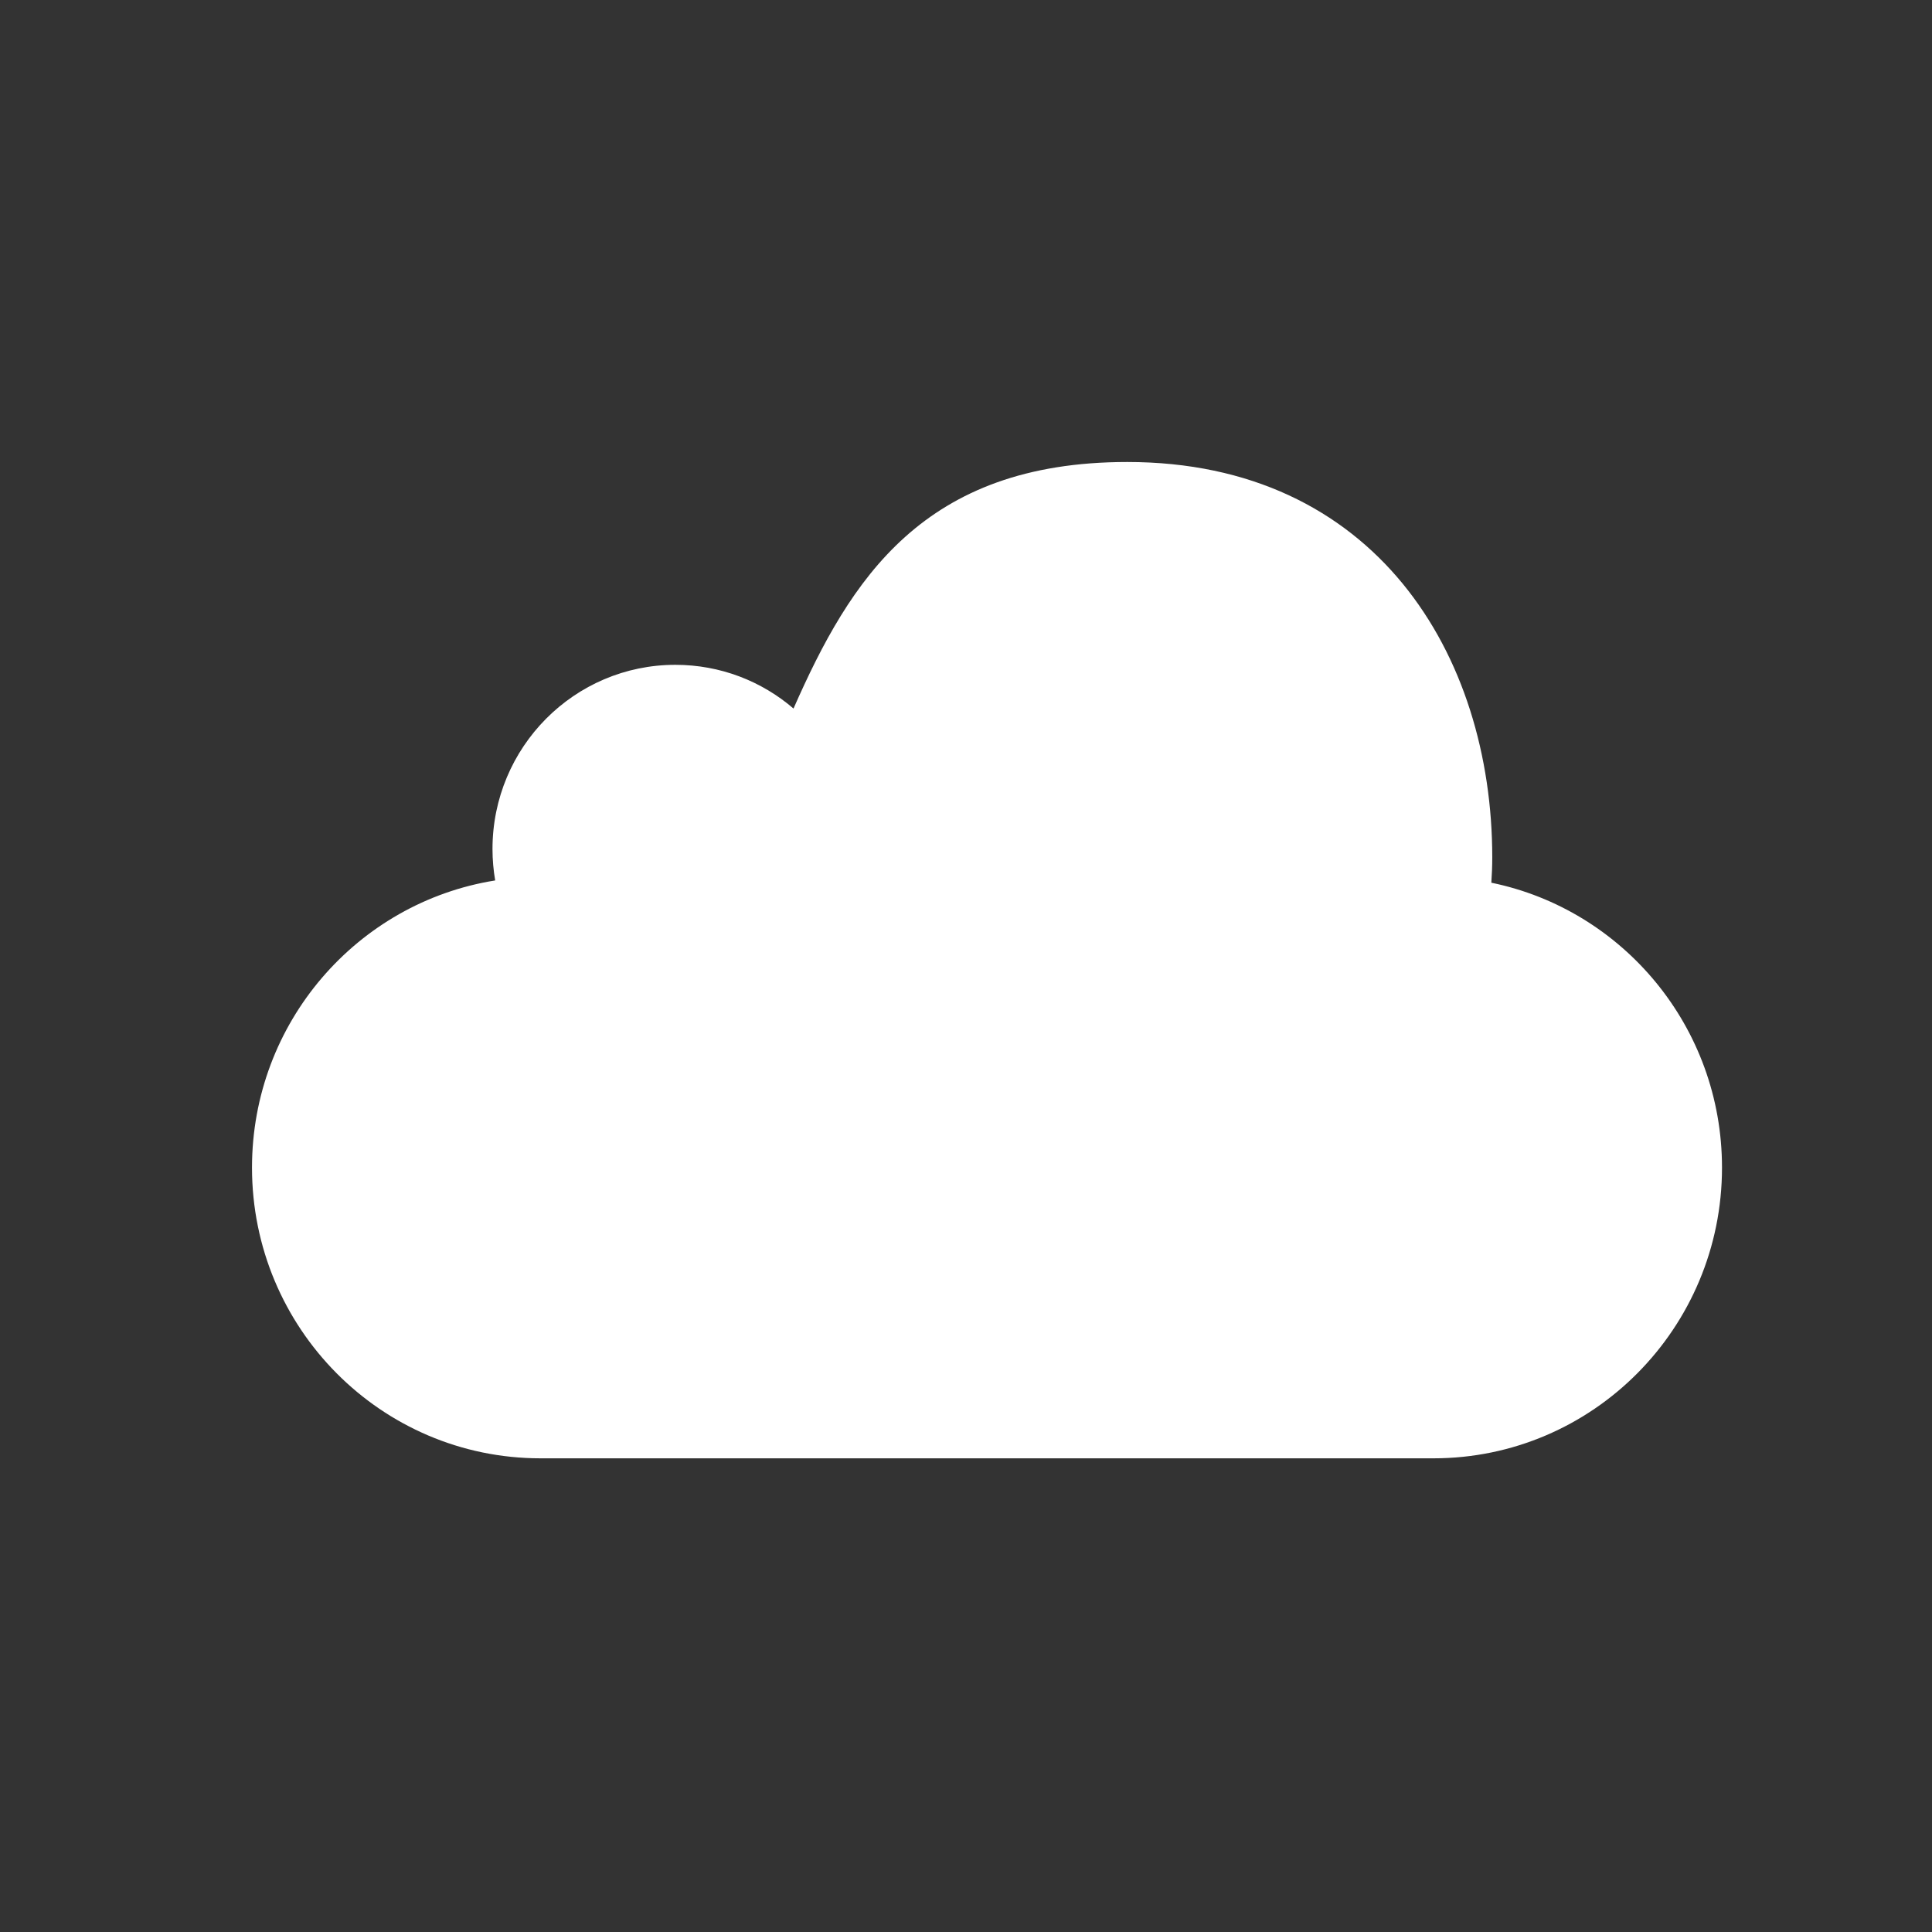 <?xml version="1.0" encoding="UTF-8"?>
<svg width="46px" height="46px" viewBox="0 0 46 46" version="1.1" xmlns="http://www.w3.org/2000/svg" xmlns:xlink="http://www.w3.org/1999/xlink">
    <rect x="0" y="0" width="46" height="46" fill="#333333" stroke="none"/>
    <!-- Generator: Sketch 52.5 (67469) - http://www.bohemiancoding.com/sketch -->
    <title>cloud_storage</title>
    <desc>Created with Sketch.</desc>
    <g id="cloud_storage" stroke="none" stroke-width="1" fill="none" fill-rule="evenodd">
        <path d="M41,27.8 C41,31.623 37.923,34.722 34.129,34.722 L12.87,34.722 C9.076,34.722 6,31.623 6,27.8 C6,24.347 8.509,21.486 11.79,20.963 C11.749,20.721 11.726,20.471 11.726,20.215 C11.726,17.792 13.675,15.829 16.08,15.829 C17.152,15.829 18.135,16.219 18.893,16.87 C20.245,13.801 21.978,11 26.84,11 C32.735,11 35.53,15.581 35.53,20.416 C35.53,20.618 35.522,20.819 35.508,21.017 C38.642,21.66 41,24.452 41,27.8 Z" id="Fill-1" fill="#FFFFFF"></path>
    </g>
</svg>